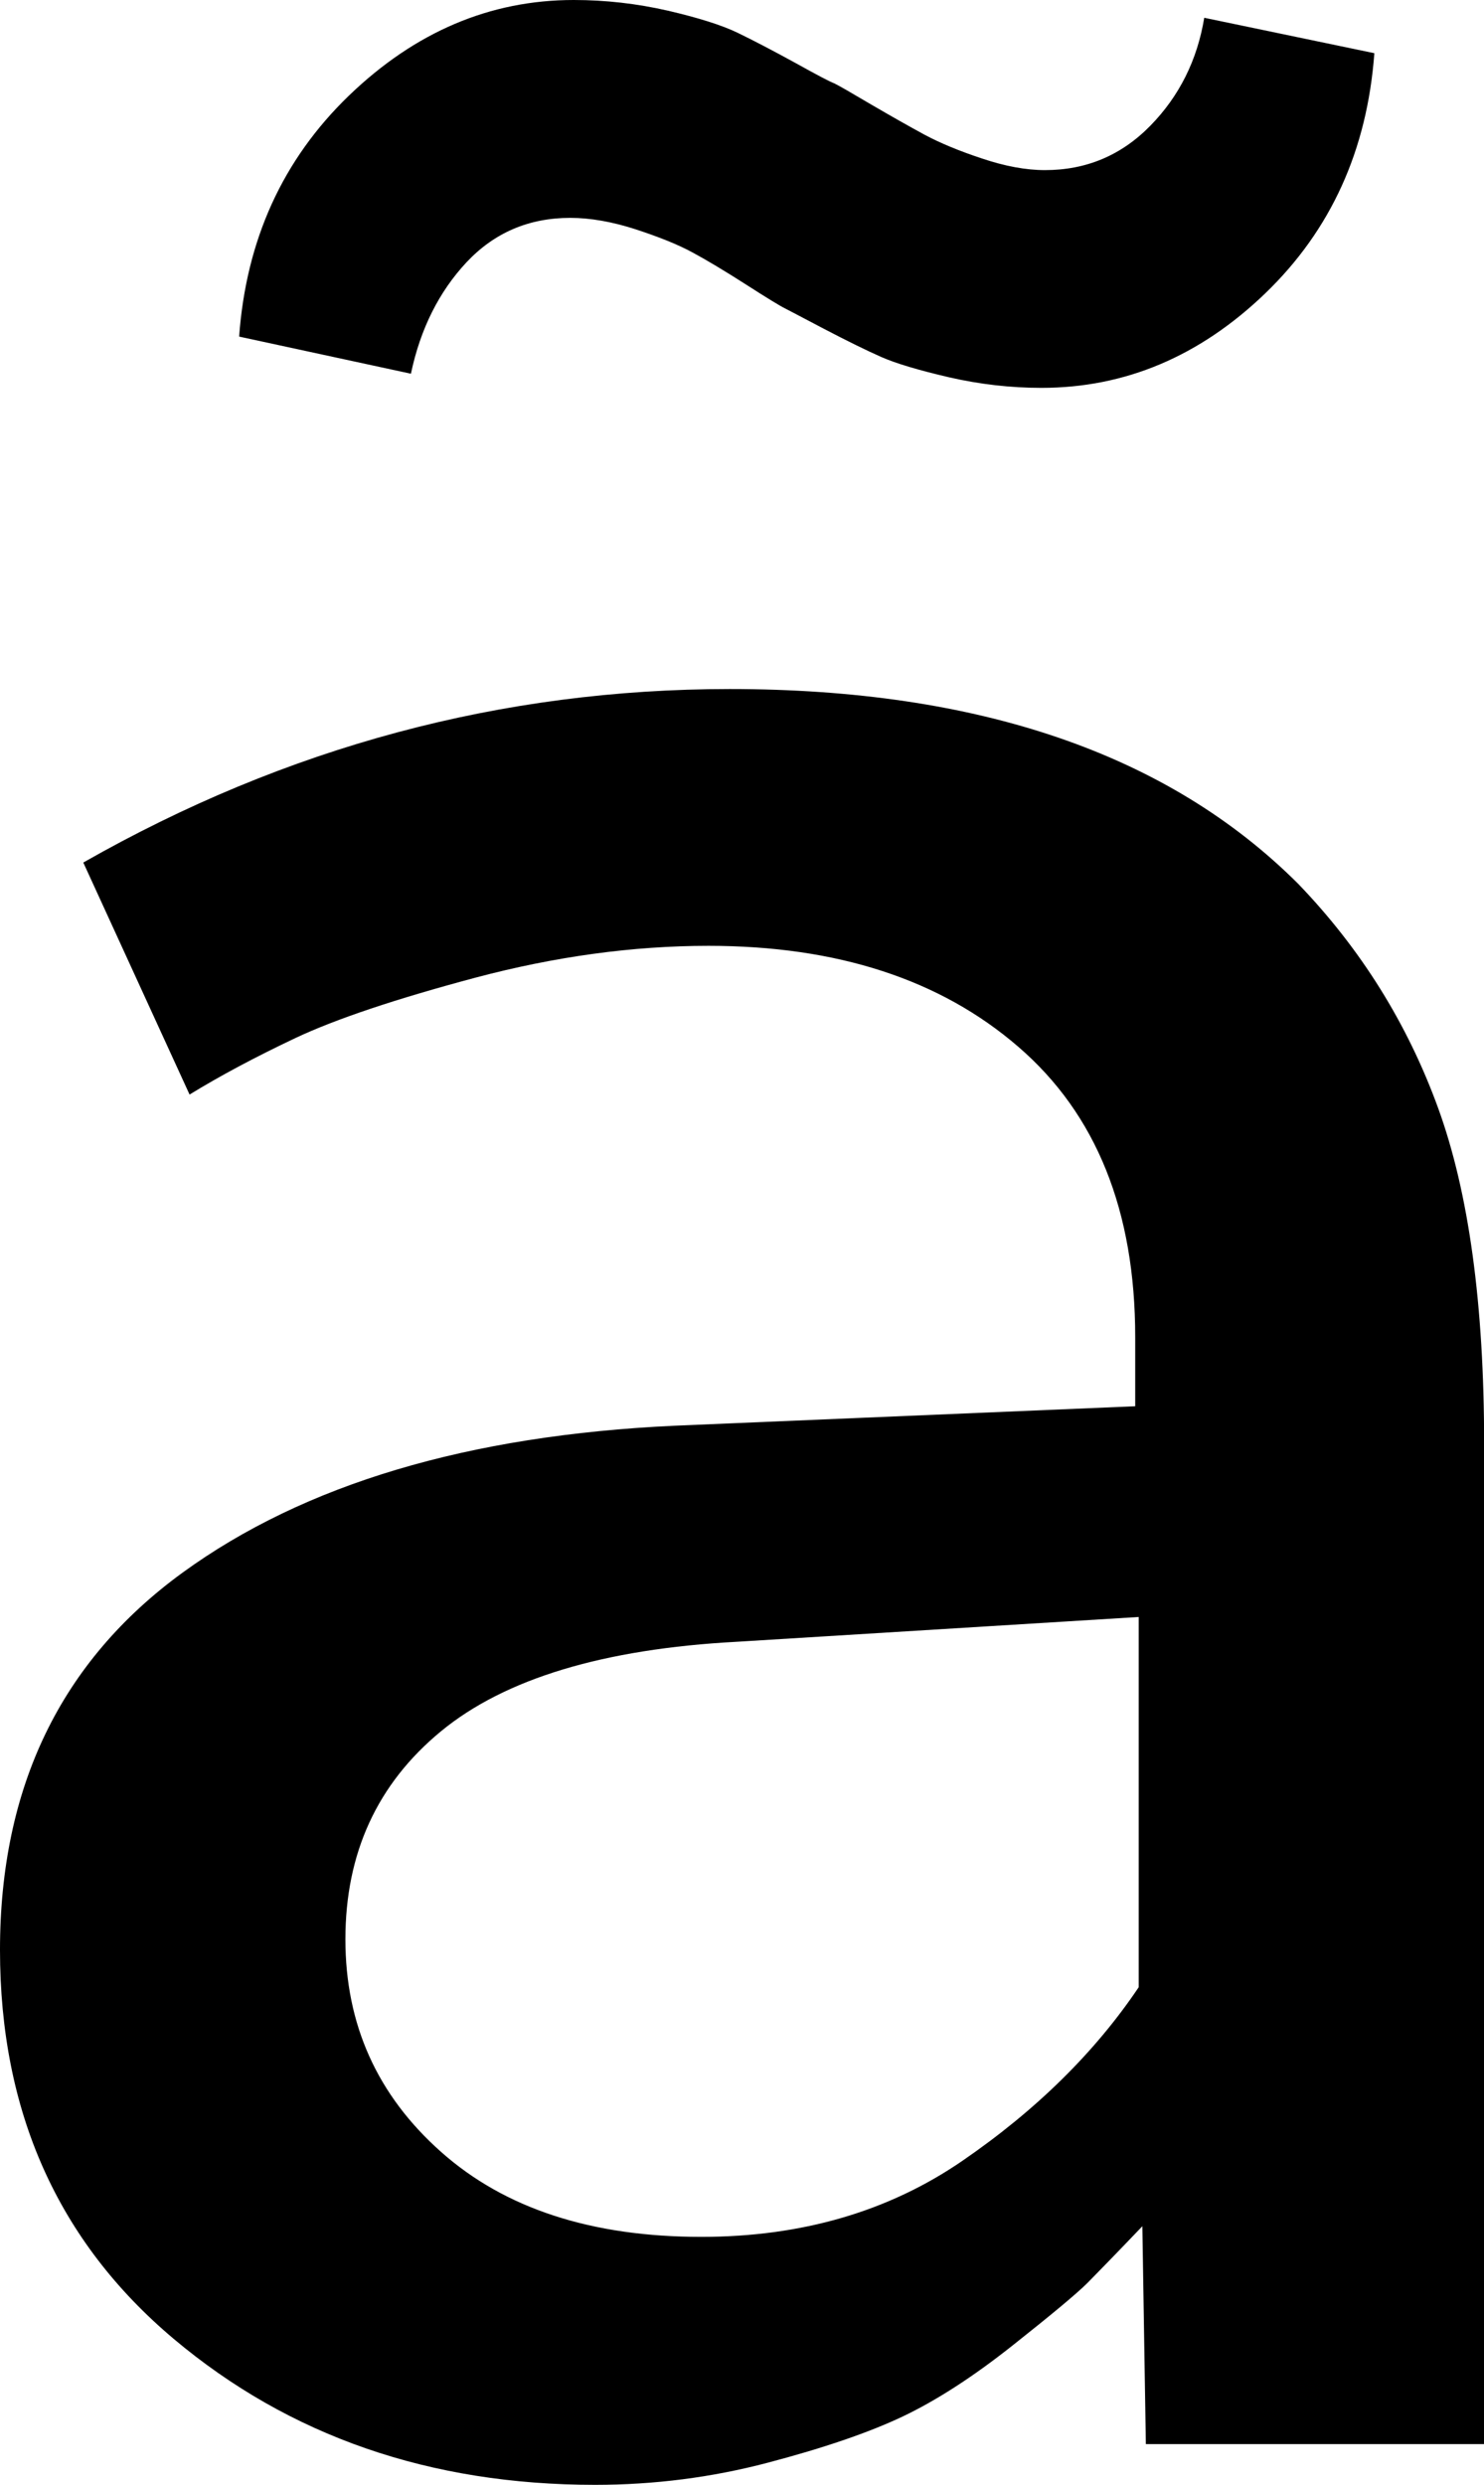 <svg width="12.275" height="20.552" viewBox="0.776 -40.767 12.275 20.552" xmlns="http://www.w3.org/2000/svg"><path d="M0.776 -24.639C0.776 -25.986 1.279 -27.026 2.285 -27.759C3.291 -28.491 4.648 -28.896 6.357 -28.975L10.166 -29.136L10.166 -29.707C10.166 -30.752 9.844 -31.553 9.199 -32.109C8.555 -32.666 7.7 -32.944 6.636 -32.944C6.011 -32.944 5.369 -32.856 4.709 -32.681C4.05 -32.505 3.555 -32.339 3.223 -32.183C2.891 -32.026 2.598 -31.87 2.344 -31.714L1.465 -33.633C3.145 -34.59 4.927 -35.068 6.812 -35.068C8.872 -35.068 10.439 -34.531 11.514 -33.457C12.031 -32.92 12.417 -32.302 12.671 -31.604C12.925 -30.906 13.052 -29.98 13.052 -28.828L13.052 -20.552L10.254 -20.552L10.225 -22.354C10.01 -22.129 9.858 -21.973 9.771 -21.885C9.683 -21.797 9.475 -21.624 9.148 -21.365C8.821 -21.106 8.518 -20.911 8.24 -20.779C7.961 -20.647 7.59 -20.52 7.126 -20.398C6.663 -20.276 6.187 -20.215 5.698 -20.215C4.331 -20.215 3.169 -20.618 2.212 -21.423C1.255 -22.229 0.776 -23.301 0.776 -24.639ZM2.754 -37.983C2.812 -38.784 3.115 -39.448 3.662 -39.976C4.209 -40.503 4.829 -40.767 5.522 -40.767C5.786 -40.767 6.045 -40.737 6.299 -40.679C6.553 -40.62 6.746 -40.559 6.877 -40.496C7.009 -40.432 7.168 -40.349 7.354 -40.247C7.539 -40.144 7.646 -40.088 7.676 -40.078C7.715 -40.059 7.817 -40 7.983 -39.902C8.149 -39.805 8.296 -39.722 8.423 -39.653C8.55 -39.585 8.708 -39.519 8.899 -39.456C9.089 -39.392 9.263 -39.36 9.419 -39.36C9.761 -39.36 10.051 -39.482 10.291 -39.727C10.53 -39.971 10.679 -40.269 10.737 -40.62L12.144 -40.327C12.085 -39.526 11.785 -38.865 11.243 -38.342C10.701 -37.82 10.083 -37.559 9.39 -37.559C9.136 -37.559 8.882 -37.588 8.628 -37.646C8.374 -37.705 8.186 -37.761 8.064 -37.815C7.942 -37.869 7.783 -37.947 7.588 -38.049C7.393 -38.152 7.285 -38.208 7.266 -38.218C7.227 -38.237 7.119 -38.303 6.943 -38.416C6.768 -38.528 6.621 -38.616 6.504 -38.679C6.387 -38.743 6.23 -38.806 6.035 -38.87C5.84 -38.933 5.659 -38.965 5.493 -38.965C5.151 -38.965 4.866 -38.843 4.636 -38.599C4.407 -38.354 4.253 -38.047 4.175 -37.676ZM3.633 -24.727C3.633 -24.023 3.896 -23.438 4.424 -22.969C4.951 -22.5 5.669 -22.266 6.577 -22.266C7.407 -22.266 8.127 -22.476 8.738 -22.896C9.348 -23.315 9.834 -23.794 10.195 -24.331L10.195 -27.393L6.87 -27.188C5.767 -27.129 4.951 -26.882 4.424 -26.448C3.896 -26.013 3.633 -25.439 3.633 -24.727ZM3.633 -24.727"></path></svg>